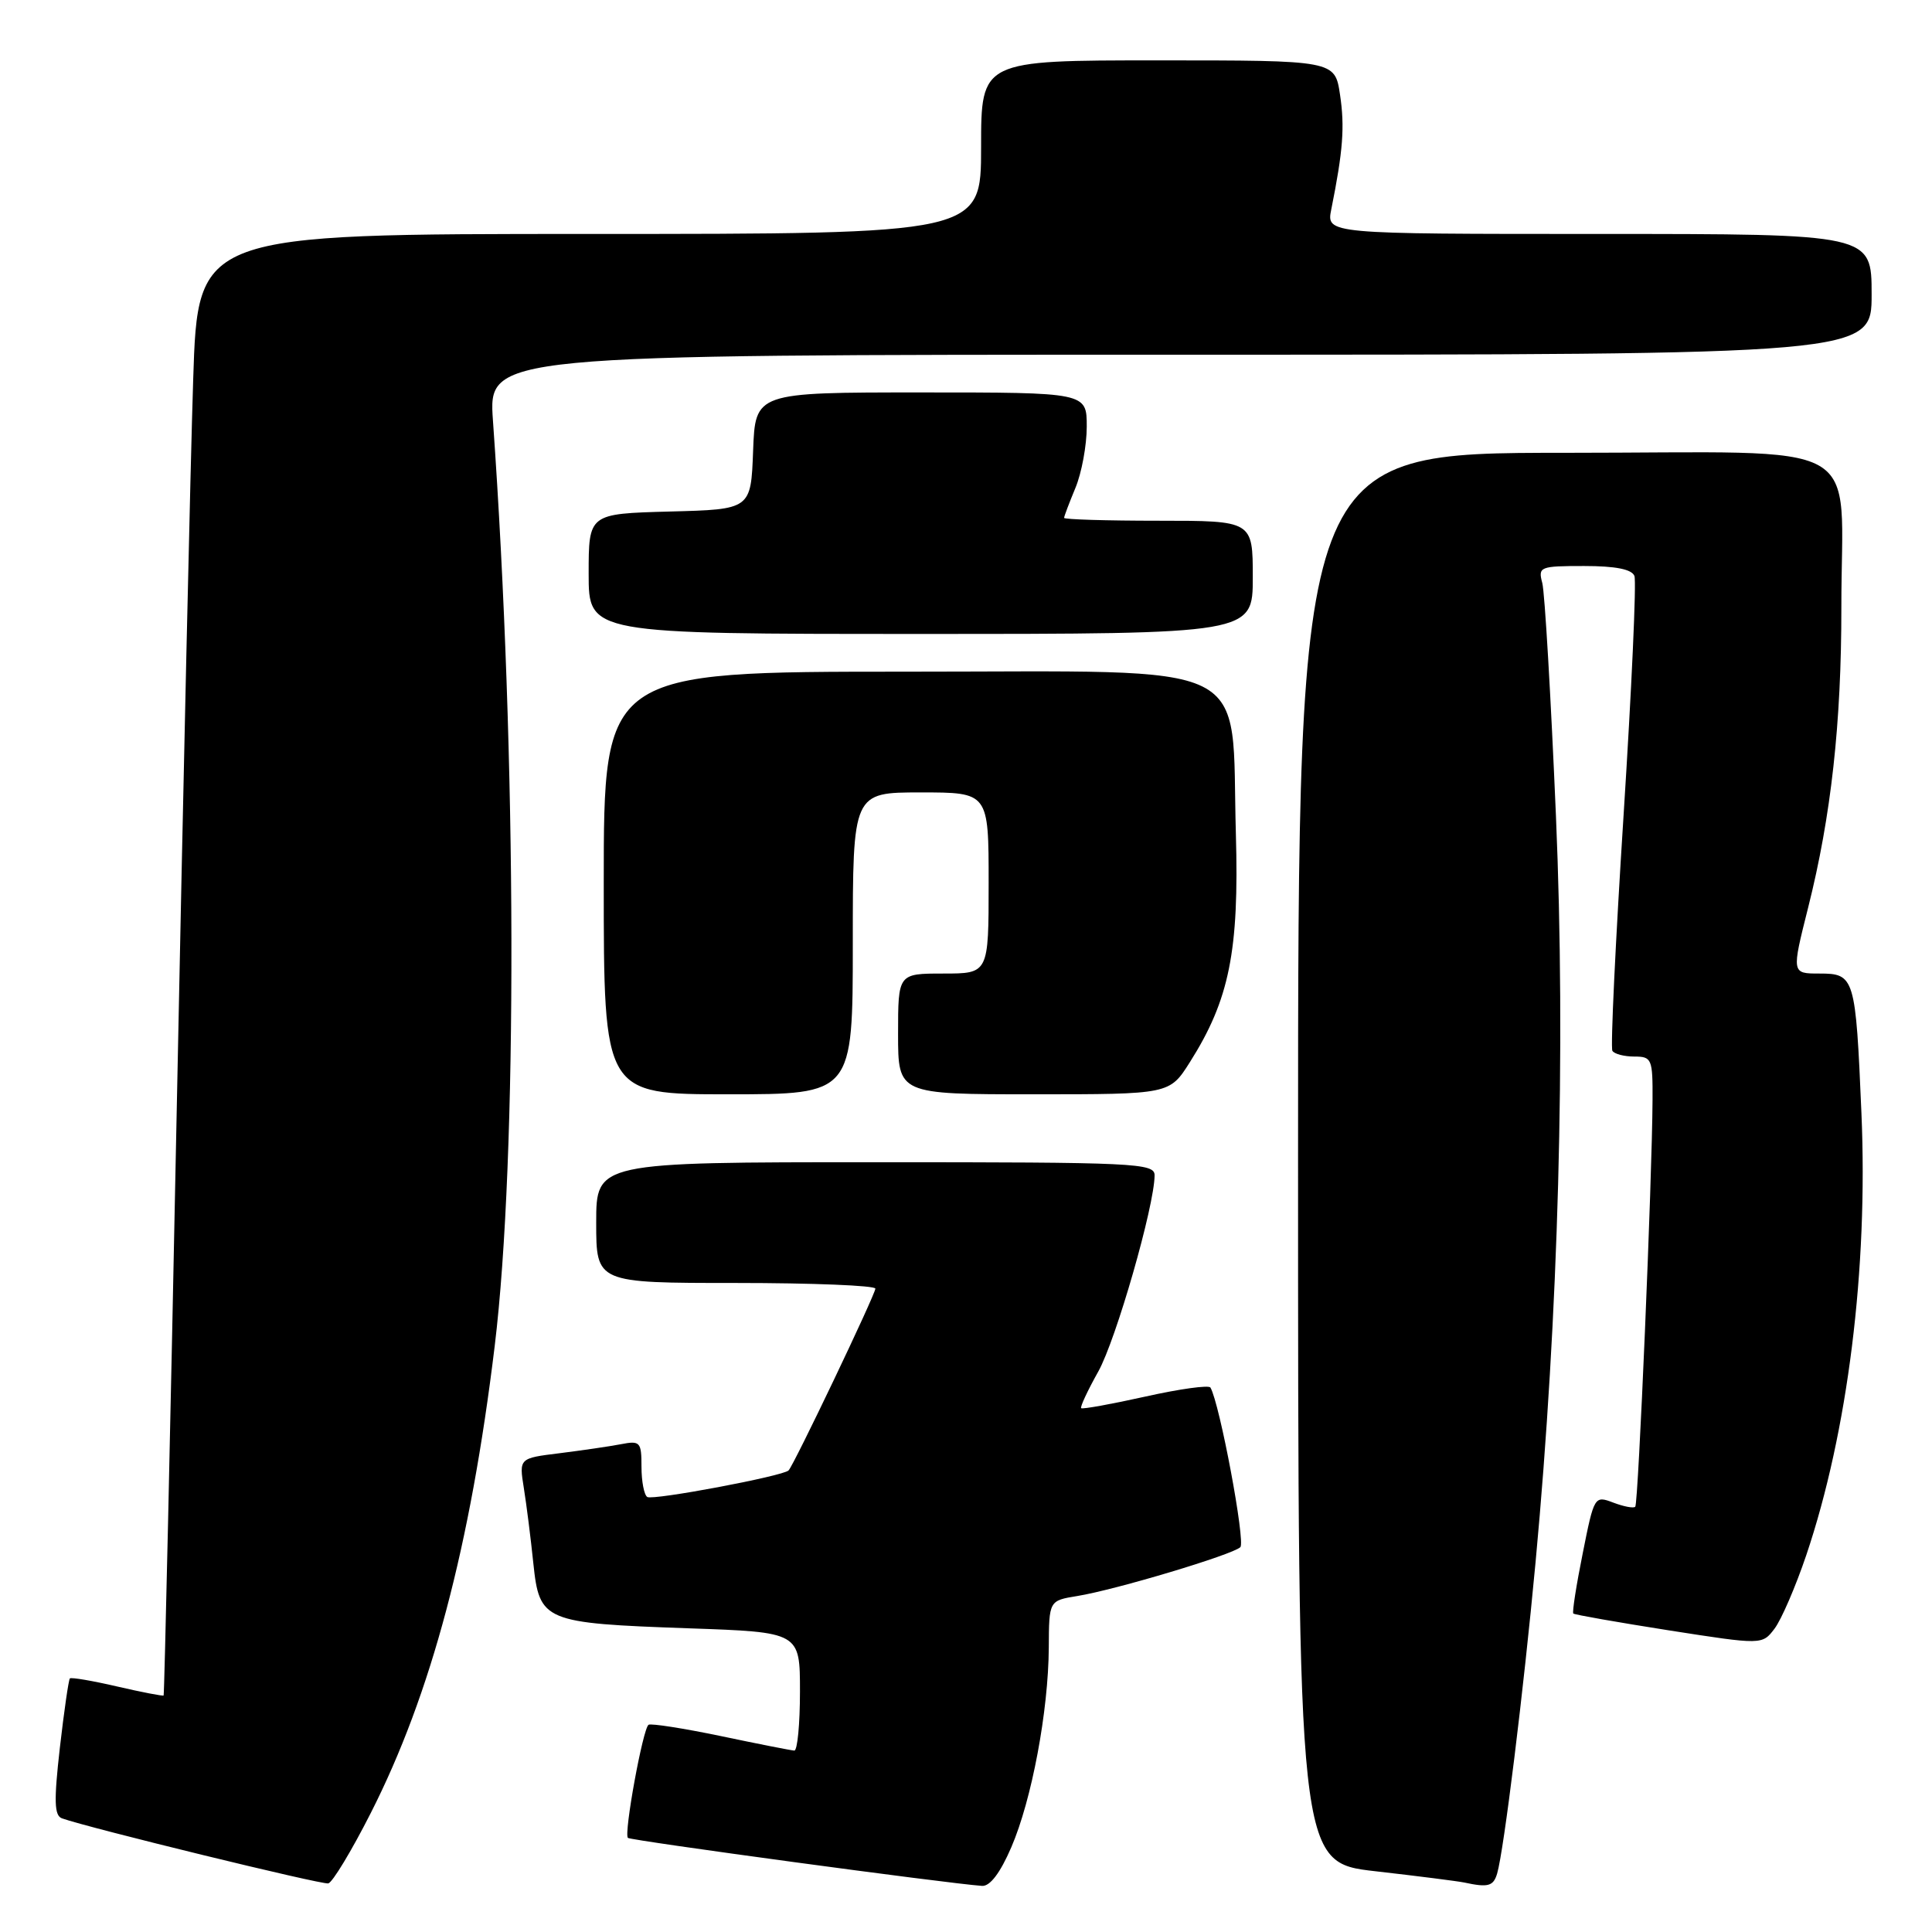 <?xml version="1.0" encoding="UTF-8" standalone="no"?>
<!DOCTYPE svg PUBLIC "-//W3C//DTD SVG 1.1//EN" "http://www.w3.org/Graphics/SVG/1.1/DTD/svg11.dtd" >
<svg xmlns="http://www.w3.org/2000/svg" xmlns:xlink="http://www.w3.org/1999/xlink" version="1.1" viewBox="0 0 256 256">
 <g >
 <path fill="currentColor"
d=" M 49.11 240.27 C 57.13 224.49 62.33 204.92 65.55 178.36 C 68.59 153.32 68.49 100.41 65.32 55.75 C 64.70 47.00 64.70 47.00 156.35 47.00 C 248.00 47.00 248.00 47.00 248.00 39.00 C 248.00 31.00 248.00 31.00 211.88 31.00 C 175.75 31.00 175.75 31.00 176.40 27.75 C 177.96 19.98 178.20 16.82 177.56 12.55 C 176.88 8.00 176.88 8.00 153.44 8.00 C 130.00 8.00 130.00 8.00 130.00 19.50 C 130.00 31.00 130.00 31.00 78.11 31.00 C 26.22 31.00 26.22 31.00 25.60 50.25 C 25.25 60.84 24.27 104.37 23.42 146.98 C 22.57 189.60 21.78 224.55 21.68 224.66 C 21.57 224.76 18.81 224.23 15.53 223.47 C 12.26 222.71 9.44 222.23 9.26 222.40 C 9.09 222.58 8.49 226.72 7.93 231.60 C 7.13 238.65 7.19 240.57 8.21 240.94 C 11.69 242.19 42.63 249.75 43.50 249.56 C 44.05 249.44 46.58 245.26 49.11 240.27 Z  M 134.00 244.78 C 136.72 238.47 138.92 226.72 138.97 218.30 C 139.00 212.09 139.00 212.09 142.75 211.48 C 147.81 210.66 163.29 206.02 164.35 205.01 C 165.06 204.33 161.62 185.98 160.39 183.86 C 160.18 183.50 156.31 184.04 151.78 185.05 C 147.25 186.06 143.42 186.75 143.26 186.59 C 143.10 186.43 144.12 184.25 145.53 181.73 C 147.88 177.52 152.96 159.83 152.99 155.75 C 153.00 154.11 150.58 154.00 116.00 154.00 C 79.00 154.00 79.00 154.00 79.00 162.00 C 79.00 170.00 79.00 170.00 97.50 170.00 C 107.67 170.00 116.00 170.34 115.99 170.75 C 115.98 171.54 105.19 194.14 104.49 194.84 C 103.73 195.60 86.54 198.83 85.77 198.36 C 85.35 198.10 85.00 196.30 85.00 194.36 C 85.00 191.06 84.83 190.87 82.25 191.37 C 80.74 191.66 77.09 192.19 74.14 192.56 C 68.78 193.22 68.78 193.22 69.41 197.17 C 69.76 199.35 70.33 203.84 70.67 207.15 C 71.48 214.85 72.04 215.08 91.25 215.76 C 106.00 216.27 106.00 216.27 106.00 224.14 C 106.00 228.46 105.66 231.98 105.25 231.96 C 104.84 231.94 100.46 231.08 95.52 230.04 C 90.58 229.01 86.27 228.34 85.94 228.54 C 85.19 229.00 82.64 242.98 83.20 243.53 C 83.55 243.88 125.54 249.57 130.13 249.89 C 131.18 249.96 132.54 248.17 134.00 244.78 Z  M 198.38 248.25 C 199.27 245.22 201.87 224.16 203.47 207.00 C 206.52 174.32 207.49 139.05 206.17 108.09 C 205.50 92.37 204.69 78.49 204.36 77.25 C 203.79 75.10 204.03 75.00 209.91 75.00 C 214.08 75.00 216.23 75.43 216.57 76.32 C 216.85 77.04 216.20 91.33 215.13 108.06 C 214.06 124.79 213.39 138.82 213.65 139.24 C 213.91 139.66 215.22 140.00 216.56 140.00 C 218.87 140.00 219.00 140.31 218.97 145.75 C 218.92 156.17 217.09 199.24 216.68 199.65 C 216.46 199.88 215.15 199.63 213.76 199.10 C 211.28 198.16 211.23 198.24 209.72 205.82 C 208.87 210.04 208.31 213.63 208.47 213.80 C 208.63 213.96 214.33 214.96 221.13 216.03 C 233.50 217.96 233.50 217.96 235.14 215.80 C 236.04 214.61 237.93 210.24 239.34 206.07 C 244.84 189.77 247.54 168.15 246.65 147.50 C 245.88 129.43 245.75 129.00 241.08 129.00 C 237.39 129.00 237.39 129.00 239.59 120.25 C 242.63 108.18 244.00 95.82 243.99 80.50 C 243.97 57.63 248.21 60.00 207.37 60.00 C 172.00 60.00 172.00 60.00 172.00 153.39 C 172.00 246.78 172.00 246.78 182.25 247.95 C 187.89 248.59 193.18 249.27 194.00 249.44 C 197.19 250.13 197.88 249.94 198.38 248.25 Z  M 113.00 125.00 C 113.00 105.00 113.00 105.00 122.00 105.00 C 131.00 105.00 131.00 105.00 131.00 117.00 C 131.00 129.00 131.00 129.00 125.00 129.00 C 119.00 129.00 119.00 129.00 119.00 137.00 C 119.00 145.00 119.00 145.00 136.99 145.00 C 154.97 145.00 154.97 145.00 157.66 140.75 C 162.90 132.48 164.20 126.02 163.76 110.50 C 163.10 87.04 167.10 89.00 120.05 89.00 C 80.00 89.00 80.00 89.00 80.00 117.00 C 80.00 145.00 80.00 145.00 96.50 145.00 C 113.00 145.00 113.00 145.00 113.00 125.00 Z  M 166.00 76.50 C 166.00 69.00 166.00 69.00 153.50 69.00 C 146.62 69.00 141.00 68.83 141.00 68.62 C 141.00 68.41 141.68 66.63 142.50 64.65 C 143.32 62.68 144.00 59.02 144.00 56.53 C 144.00 52.00 144.00 52.00 122.04 52.00 C 100.08 52.00 100.08 52.00 99.79 59.75 C 99.50 67.50 99.50 67.50 88.75 67.78 C 78.00 68.07 78.00 68.07 78.00 76.03 C 78.00 84.00 78.00 84.00 122.00 84.00 C 166.00 84.00 166.00 84.00 166.00 76.50 Z "/>
</g>
</svg>